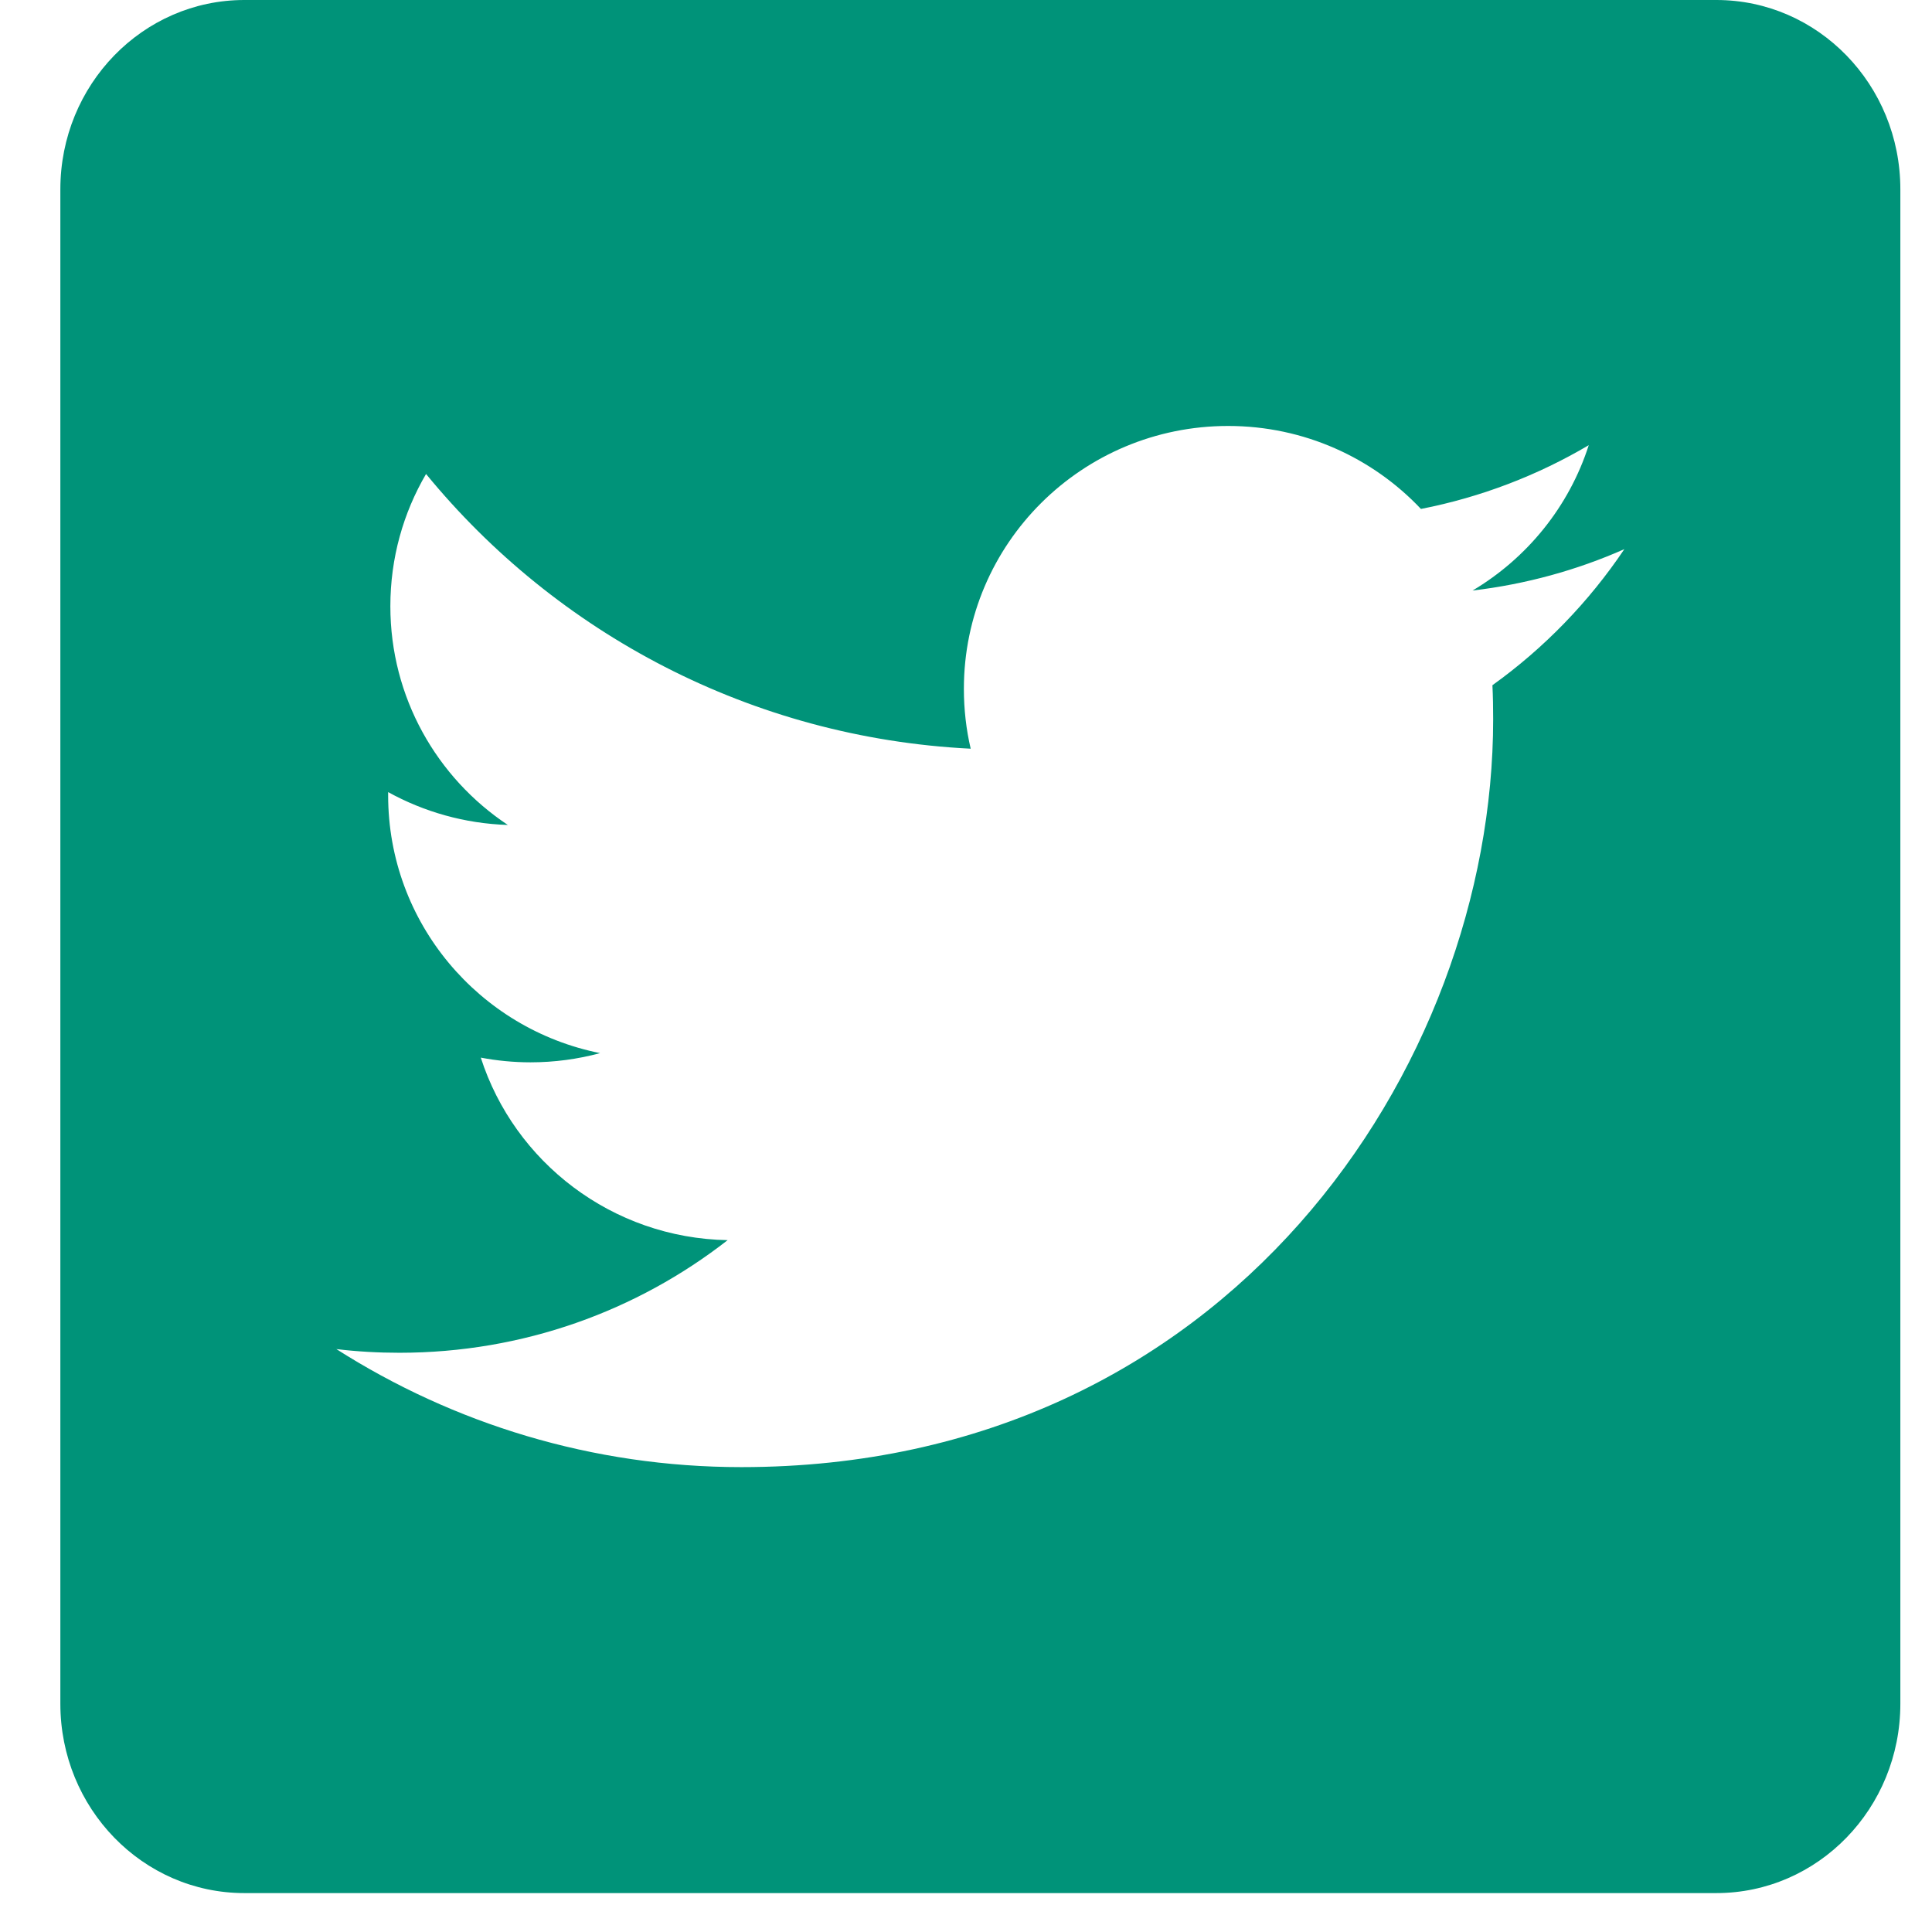 <svg width="21" height="21" viewBox="0 0 21 21" fill="none" xmlns="http://www.w3.org/2000/svg">
<path fill-rule="evenodd" clip-rule="evenodd" d="M18.656 0H2.656C1.552 0 0.656 0.921 0.656 2.058V18.519C0.656 19.656 1.552 20.577 2.656 20.577H18.656C19.761 20.577 20.656 19.656 20.656 18.519V2.058C20.656 0.921 19.761 0 18.656 0ZM16.006 6.419C16.587 6.35 17.141 6.197 17.656 5.969C17.271 6.542 16.784 7.045 16.222 7.448C16.228 7.571 16.23 7.694 16.23 7.818C16.23 11.594 13.342 15.947 8.059 15.947C6.437 15.947 4.928 15.474 3.656 14.664C3.881 14.691 4.11 14.704 4.342 14.704C5.688 14.704 6.926 14.247 7.909 13.48C6.652 13.457 5.591 12.631 5.226 11.496C5.401 11.529 5.581 11.547 5.766 11.547C6.028 11.547 6.282 11.512 6.523 11.447C5.209 11.185 4.219 10.03 4.219 8.645V8.61C4.606 8.823 5.049 8.952 5.52 8.967C4.749 8.455 4.243 7.58 4.243 6.589C4.243 6.065 4.384 5.574 4.631 5.152C6.048 6.881 8.164 8.019 10.551 8.138C10.502 7.929 10.477 7.711 10.477 7.487C10.477 5.909 11.762 4.63 13.349 4.63C14.175 4.63 14.921 4.977 15.445 5.532C16.1 5.404 16.715 5.166 17.269 4.839C17.055 5.506 16.6 6.066 16.006 6.419Z" fill="#009379"/>
</svg>
